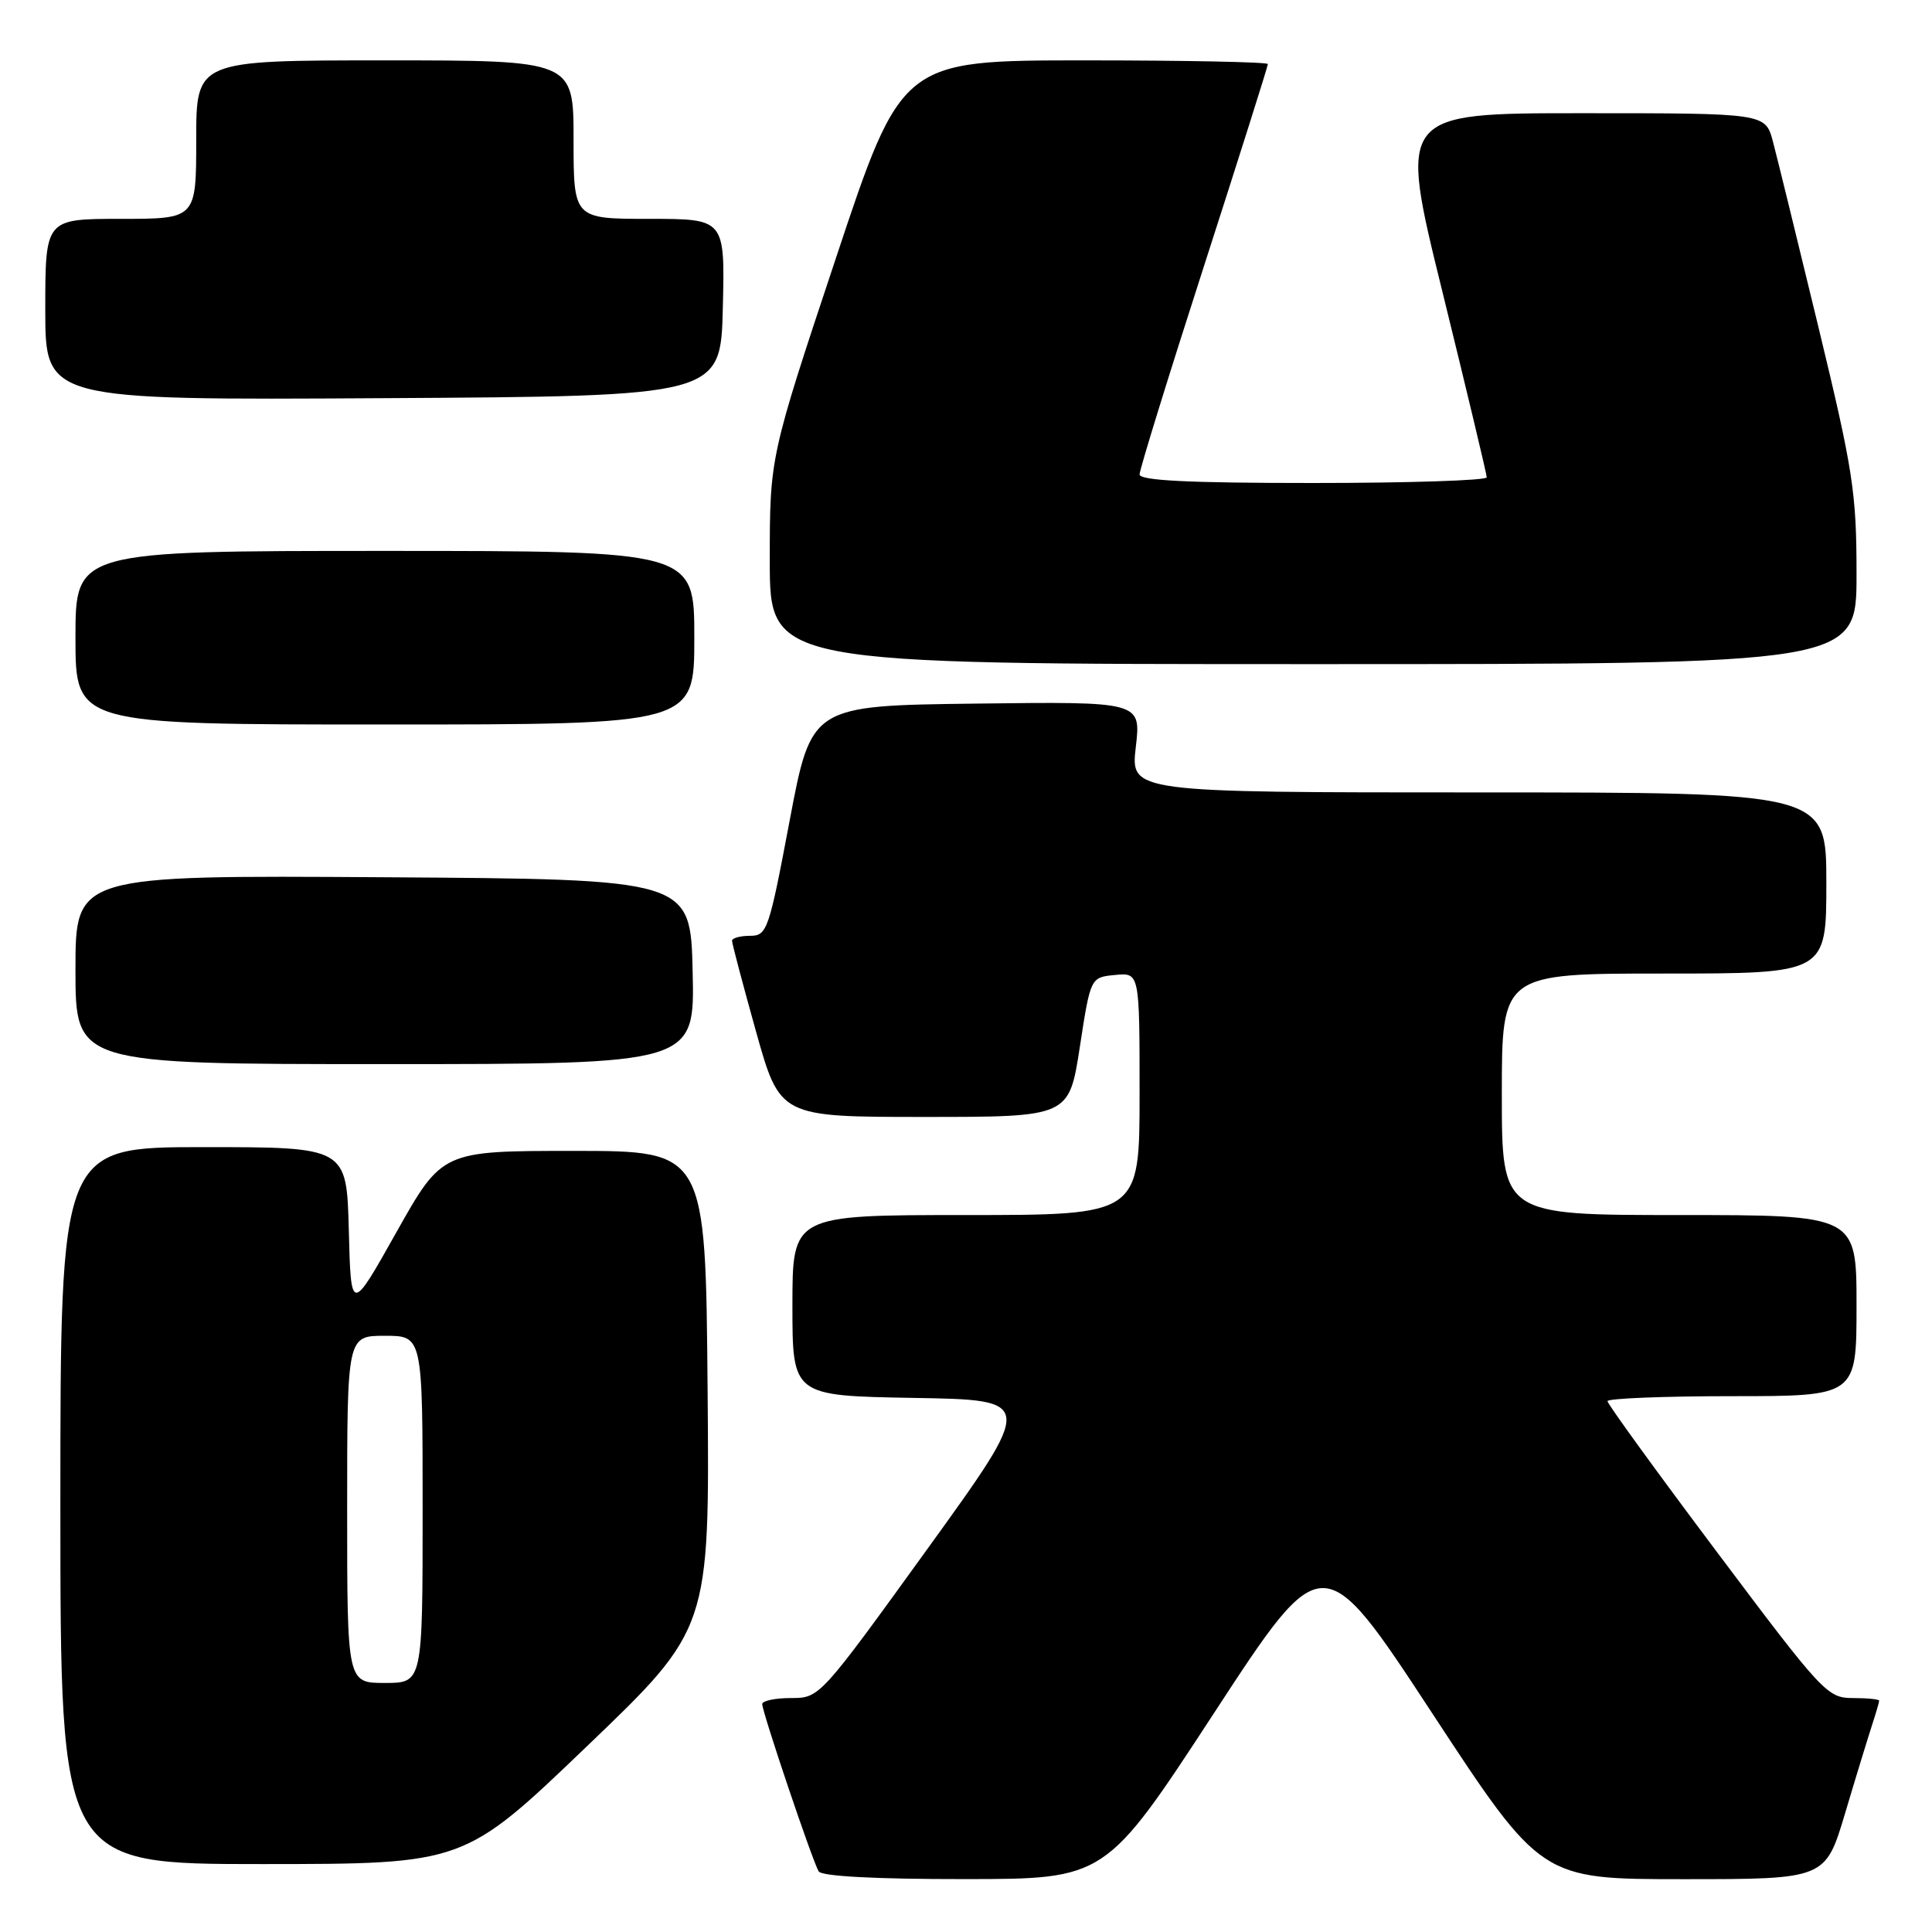 <?xml version="1.0" encoding="UTF-8" standalone="no"?>
<!DOCTYPE svg PUBLIC "-//W3C//DTD SVG 1.1//EN" "http://www.w3.org/Graphics/SVG/1.1/DTD/svg11.dtd" >
<svg xmlns="http://www.w3.org/2000/svg" xmlns:xlink="http://www.w3.org/1999/xlink" version="1.1" viewBox="0 0 256 256">
 <g >
 <path fill="currentColor"
d=" M 160.89 226.95 C 175.28 204.92 175.28 204.92 189.74 226.96 C 204.20 249.00 204.20 249.00 223.04 249.00 C 241.88 249.00 241.88 249.00 244.49 240.25 C 245.92 235.44 247.53 230.20 248.05 228.60 C 248.57 227.01 249.00 225.54 249.00 225.35 C 249.00 225.16 247.43 225.00 245.51 225.00 C 242.14 225.00 241.50 224.31 227.51 205.66 C 219.53 195.03 213.00 186.03 213.00 185.66 C 213.00 185.30 220.43 185.00 229.50 185.00 C 246.00 185.00 246.00 185.00 246.00 173.00 C 246.00 161.00 246.00 161.00 222.50 161.00 C 199.00 161.00 199.00 161.00 199.00 145.00 C 199.00 129.00 199.00 129.00 220.50 129.00 C 242.00 129.00 242.00 129.00 242.00 117.00 C 242.00 105.00 242.00 105.00 195.90 105.00 C 149.80 105.00 149.80 105.00 150.50 98.98 C 151.20 92.96 151.20 92.96 129.35 93.23 C 107.51 93.50 107.51 93.50 104.63 108.75 C 101.88 123.33 101.64 124.00 99.37 124.00 C 98.07 124.00 97.00 124.30 97.00 124.66 C 97.00 125.03 98.43 130.43 100.17 136.66 C 103.35 148.00 103.35 148.00 122.50 148.00 C 141.65 148.00 141.65 148.00 143.08 138.75 C 144.50 129.50 144.50 129.50 147.75 129.19 C 151.00 128.87 151.00 128.87 151.00 144.94 C 151.00 161.00 151.00 161.00 128.00 161.00 C 105.00 161.00 105.00 161.00 105.00 172.98 C 105.00 184.95 105.00 184.95 121.07 185.23 C 137.14 185.50 137.14 185.50 122.88 205.25 C 108.64 224.96 108.61 225.00 104.81 225.00 C 102.71 225.00 101.00 225.36 101.00 225.80 C 101.00 226.88 107.68 246.68 108.48 247.97 C 108.88 248.62 116.11 249.00 127.81 248.99 C 146.50 248.98 146.50 248.98 160.89 226.95 Z  M 77.76 231.40 C 94.03 215.81 94.03 215.81 93.76 184.15 C 93.50 152.50 93.50 152.50 76.04 152.50 C 58.59 152.50 58.59 152.50 52.54 163.25 C 46.50 174.01 46.50 174.01 46.22 163.00 C 45.93 152.00 45.93 152.00 26.97 152.00 C 8.00 152.00 8.00 152.00 8.00 199.50 C 8.00 247.00 8.00 247.00 34.75 247.00 C 61.50 246.99 61.50 246.99 77.76 231.40 Z  M 91.78 128.75 C 91.50 116.50 91.50 116.50 50.75 116.24 C 10.00 115.98 10.00 115.98 10.00 128.49 C 10.00 141.00 10.00 141.00 51.03 141.00 C 92.06 141.00 92.06 141.00 91.78 128.75 Z  M 92.00 84.50 C 92.00 73.00 92.00 73.00 51.00 73.00 C 10.00 73.00 10.00 73.00 10.00 84.50 C 10.00 96.00 10.00 96.00 51.00 96.00 C 92.00 96.00 92.00 96.00 92.00 84.50 Z  M 246.00 76.12 C 246.00 65.28 245.56 62.42 240.96 43.37 C 238.18 31.89 235.47 20.81 234.92 18.75 C 233.92 15.00 233.92 15.00 209.61 15.00 C 185.29 15.00 185.29 15.00 191.15 38.75 C 194.36 51.81 197.00 62.84 197.00 63.25 C 197.00 63.66 186.65 64.00 174.00 64.00 C 157.50 64.00 151.00 63.68 151.00 62.86 C 151.00 62.24 154.82 49.86 159.50 35.36 C 164.18 20.85 168.00 8.76 168.00 8.49 C 168.00 8.22 157.08 8.00 143.74 8.00 C 119.47 8.00 119.47 8.00 110.74 34.27 C 102.00 60.54 102.00 60.54 102.00 74.27 C 102.00 88.00 102.00 88.00 174.00 88.00 C 246.00 88.00 246.00 88.00 246.00 76.12 Z  M 95.78 40.75 C 96.06 29.00 96.06 29.00 86.03 29.00 C 76.00 29.00 76.00 29.00 76.00 18.50 C 76.00 8.00 76.00 8.00 51.00 8.00 C 26.00 8.00 26.00 8.00 26.00 18.50 C 26.00 29.00 26.00 29.00 16.00 29.00 C 6.00 29.00 6.00 29.00 6.00 41.01 C 6.00 53.02 6.00 53.02 50.75 52.76 C 95.50 52.50 95.50 52.50 95.78 40.75 Z  M 46.00 200.00 C 46.00 177.00 46.00 177.00 51.00 177.00 C 56.00 177.00 56.00 177.00 56.00 200.00 C 56.00 223.00 56.00 223.00 51.00 223.00 C 46.00 223.00 46.00 223.00 46.00 200.00 Z "/>
</g>
</svg>